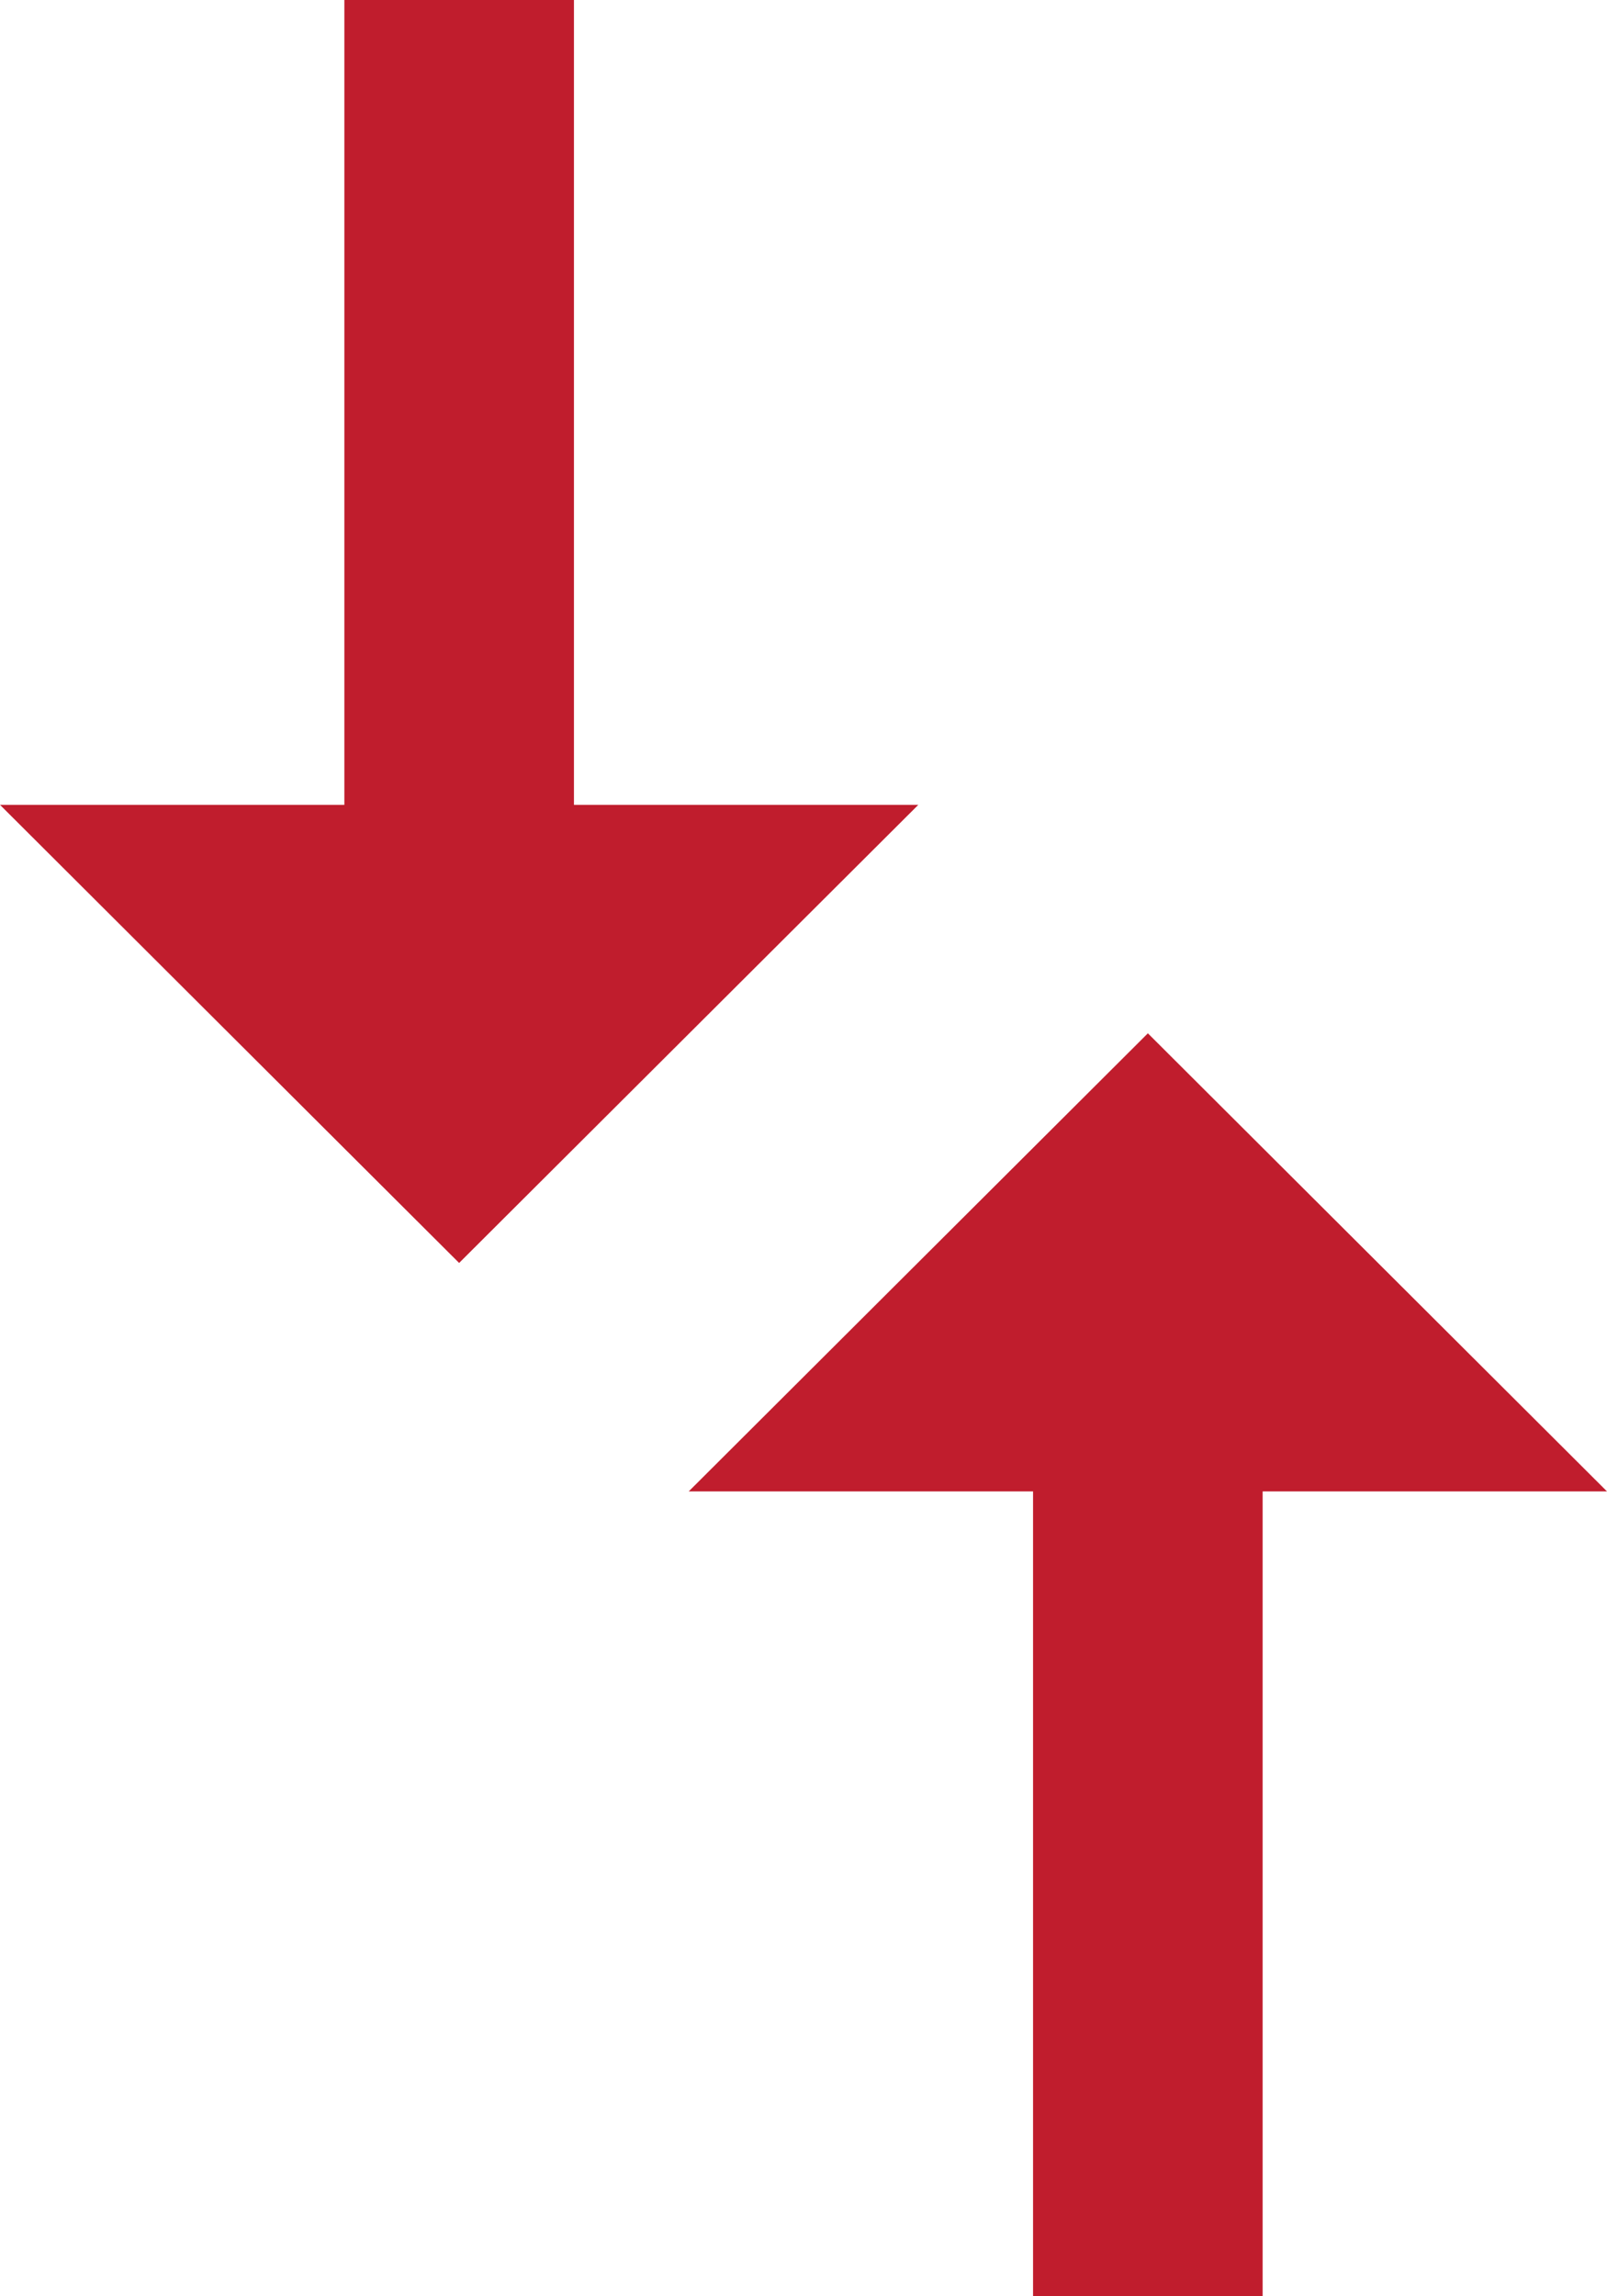 <svg xmlns="http://www.w3.org/2000/svg" width="28.607" height="40.867" viewBox="0 0 28.607 40.867">
  <g id="compare_arrows_black_24dp_1_" data-name="compare_arrows_black_24dp (1)" transform="translate(24.553 9.934) rotate(90)">
    <g id="Group_12201" data-name="Group 12201" transform="translate(0.5 0.5)">
      <rect id="Rectangle_3225" data-name="Rectangle 3225" width="18" height="18" transform="translate(0.5 0.5)" fill="none"/>
    </g>
    <g id="Group_12204" data-name="Group 12204" transform="translate(3 5)">
      <g id="Group_12203" data-name="Group 12203" transform="translate(-12.934 -9.054)">
        <g id="Group_12202" data-name="Group 12202">
          <path id="Path_13252" data-name="Path 13252" d="M16.324,23.39H2v4.087H16.324v6.13l8.153-8.173L16.324,17.26Zm12.219-2.043v-6.13H42.867V11.13H28.543V5L20.39,13.173Z" transform="translate(-2 -5)" fill="#c01d2d"/>
        </g>
      </g>
    </g>
  </g>
</svg>
